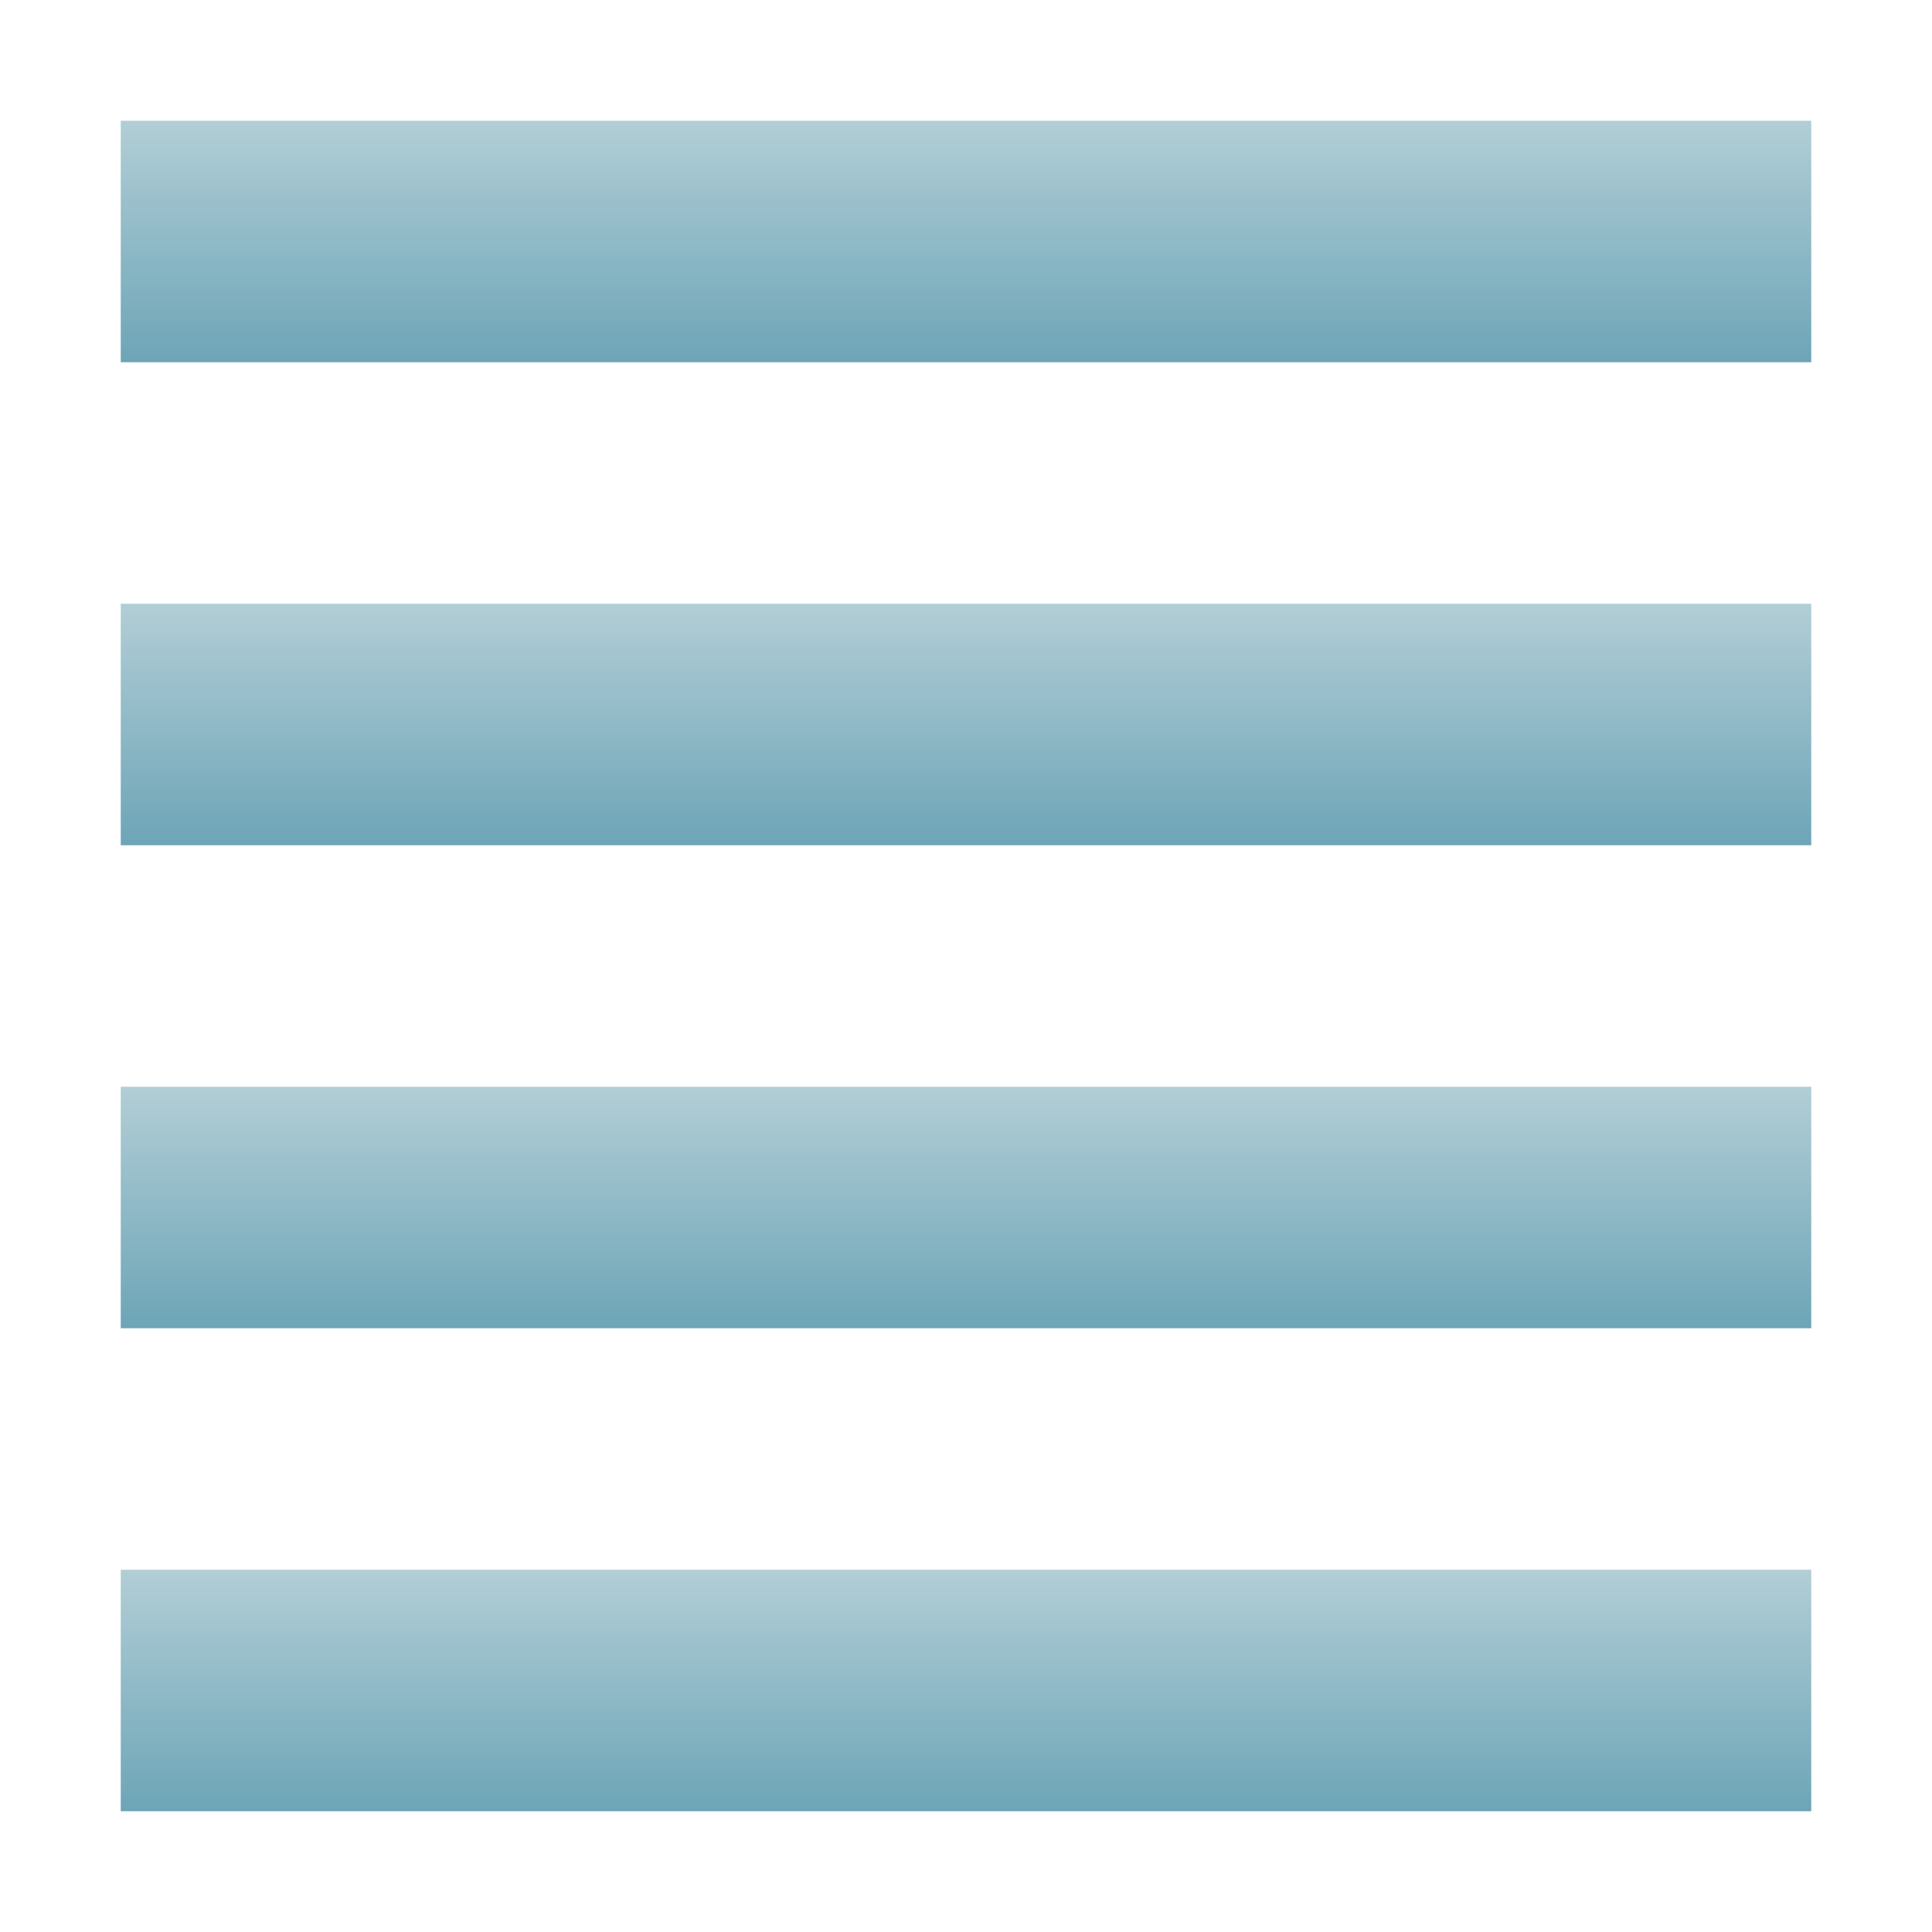 <svg xmlns="http://www.w3.org/2000/svg" width="16" height="16" version="1.1">
 <defs>
  <style id="current-color-scheme" type="text/css">
    .ColorScheme-Text { color: #d3dae3; } .ColorScheme-Highlight { color:#5294e2; }
  </style>
  <linearGradient id="telinkrin" x1="0%" x2="0%" y1="0%" y2="100%">
    <stop offset="0%" style="stop-color:#b2ced6; stop-opacity:1"/>
    <stop offset="100%" style="stop-color:#6da5b7; stop-opacity:1"/>
  </linearGradient>
 </defs>
  <path fill="url(#telinkrin)" class="ColorScheme-Text" d="M 1,1 H 15 V 3 H 1 Z"/>
  <path fill="url(#telinkrin)" class="ColorScheme-Text" d="M 1,5 H 15 V 7 H 1 Z"/>
  <path fill="url(#telinkrin)" class="ColorScheme-Text" d="M 1,9 H 15 V 11 H 1 Z"/>
  <path fill="url(#telinkrin)" class="ColorScheme-Text" d="M 1,13 H 15 V 15 H 1 Z"/>
</svg>
